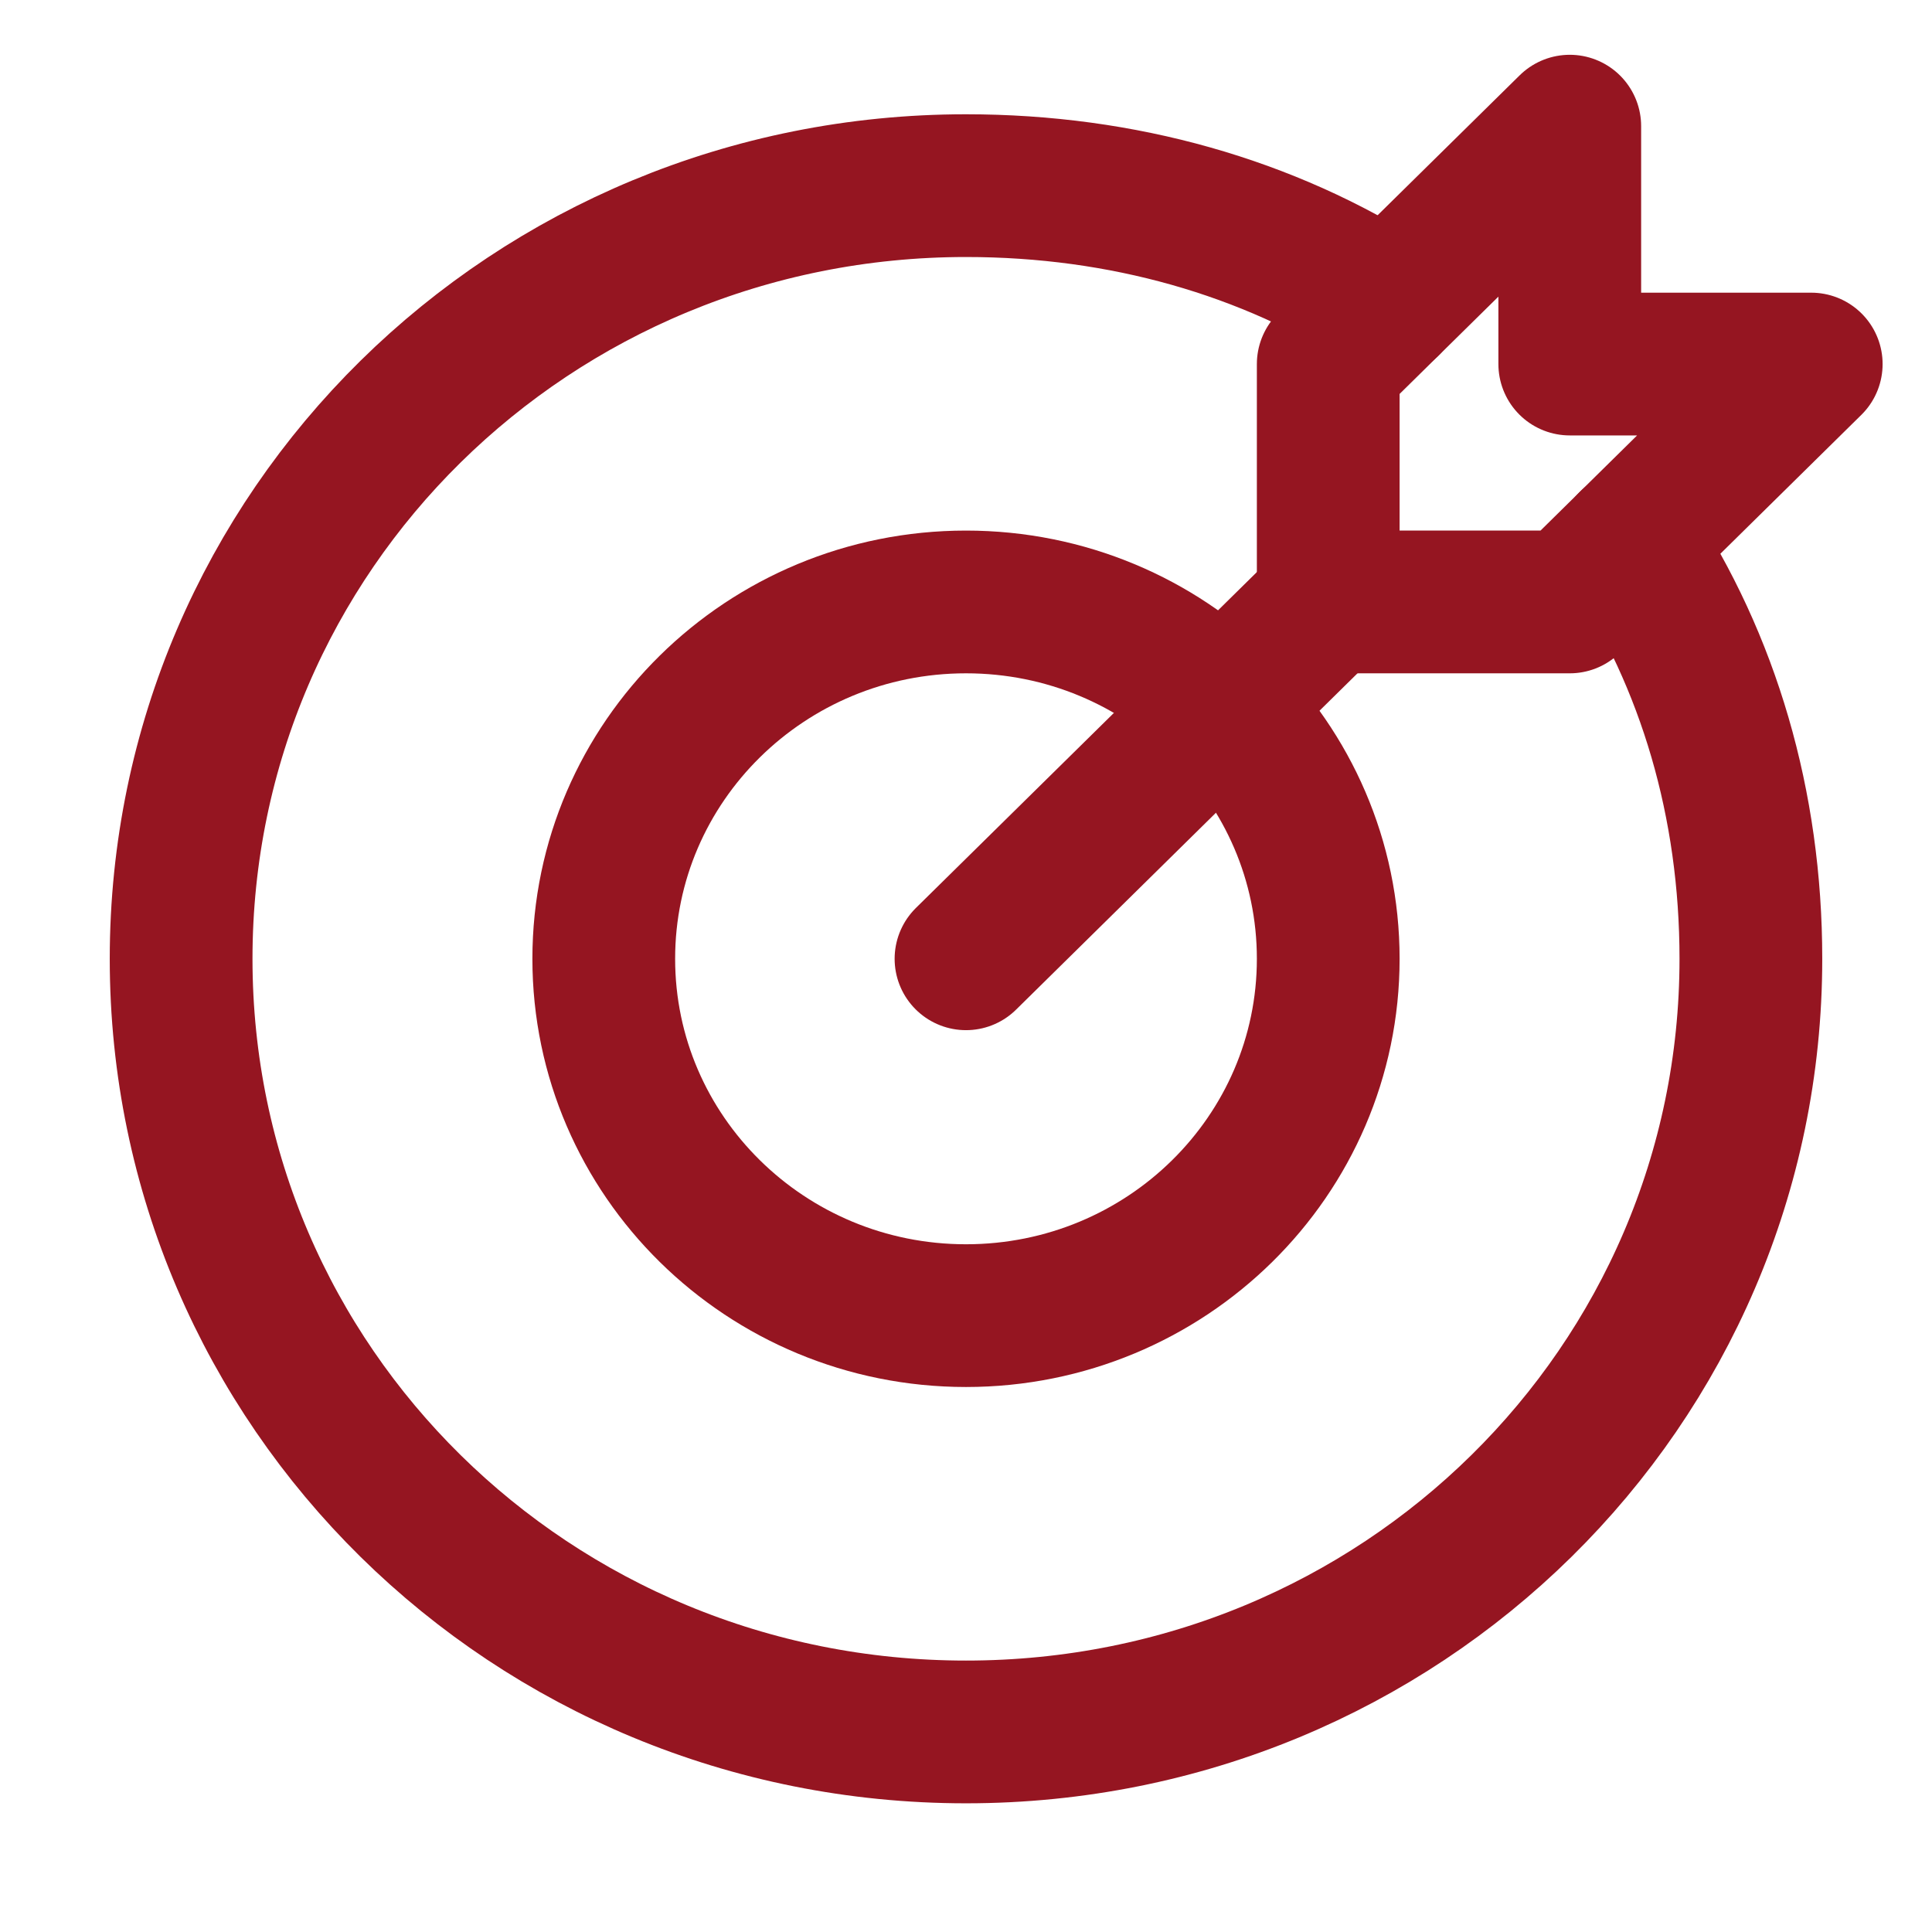 <svg width="67" height="67" viewBox="0 0 67 67" fill="none" xmlns="http://www.w3.org/2000/svg">
<path d="M33.5 33.25L46.062 20.875" stroke="#951521" stroke-width="4.95" stroke-miterlimit="10" stroke-linecap="round" stroke-linejoin="round"/>
<path d="M62.812 12.625H54.438V4.375L46.062 12.625V20.875H54.438L62.812 12.625Z" stroke="#951521" stroke-width="4.95" stroke-miterlimit="10" stroke-linecap="round" stroke-linejoin="round"/>
<path d="M33.5 45.625C40.438 45.625 46.062 40.084 46.062 33.25C46.062 26.416 40.438 20.875 33.5 20.875C26.562 20.875 20.938 26.416 20.938 33.25C20.938 40.084 26.562 45.625 33.5 45.625Z" stroke="#951521" stroke-width="4.95" stroke-miterlimit="10" stroke-linecap="round" stroke-linejoin="round"/>
<path d="M56.531 18.812C59.253 22.938 60.719 27.887 60.719 33.25C60.719 48.1 48.575 60.062 33.5 60.062C18.425 60.062 6.281 48.1 6.281 33.25C6.281 18.4 18.425 6.438 33.5 6.438C38.944 6.438 43.969 7.881 48.156 10.562" stroke="#951521" stroke-width="4.95" stroke-miterlimit="10" stroke-linecap="round" stroke-linejoin="round"/>
</svg>

